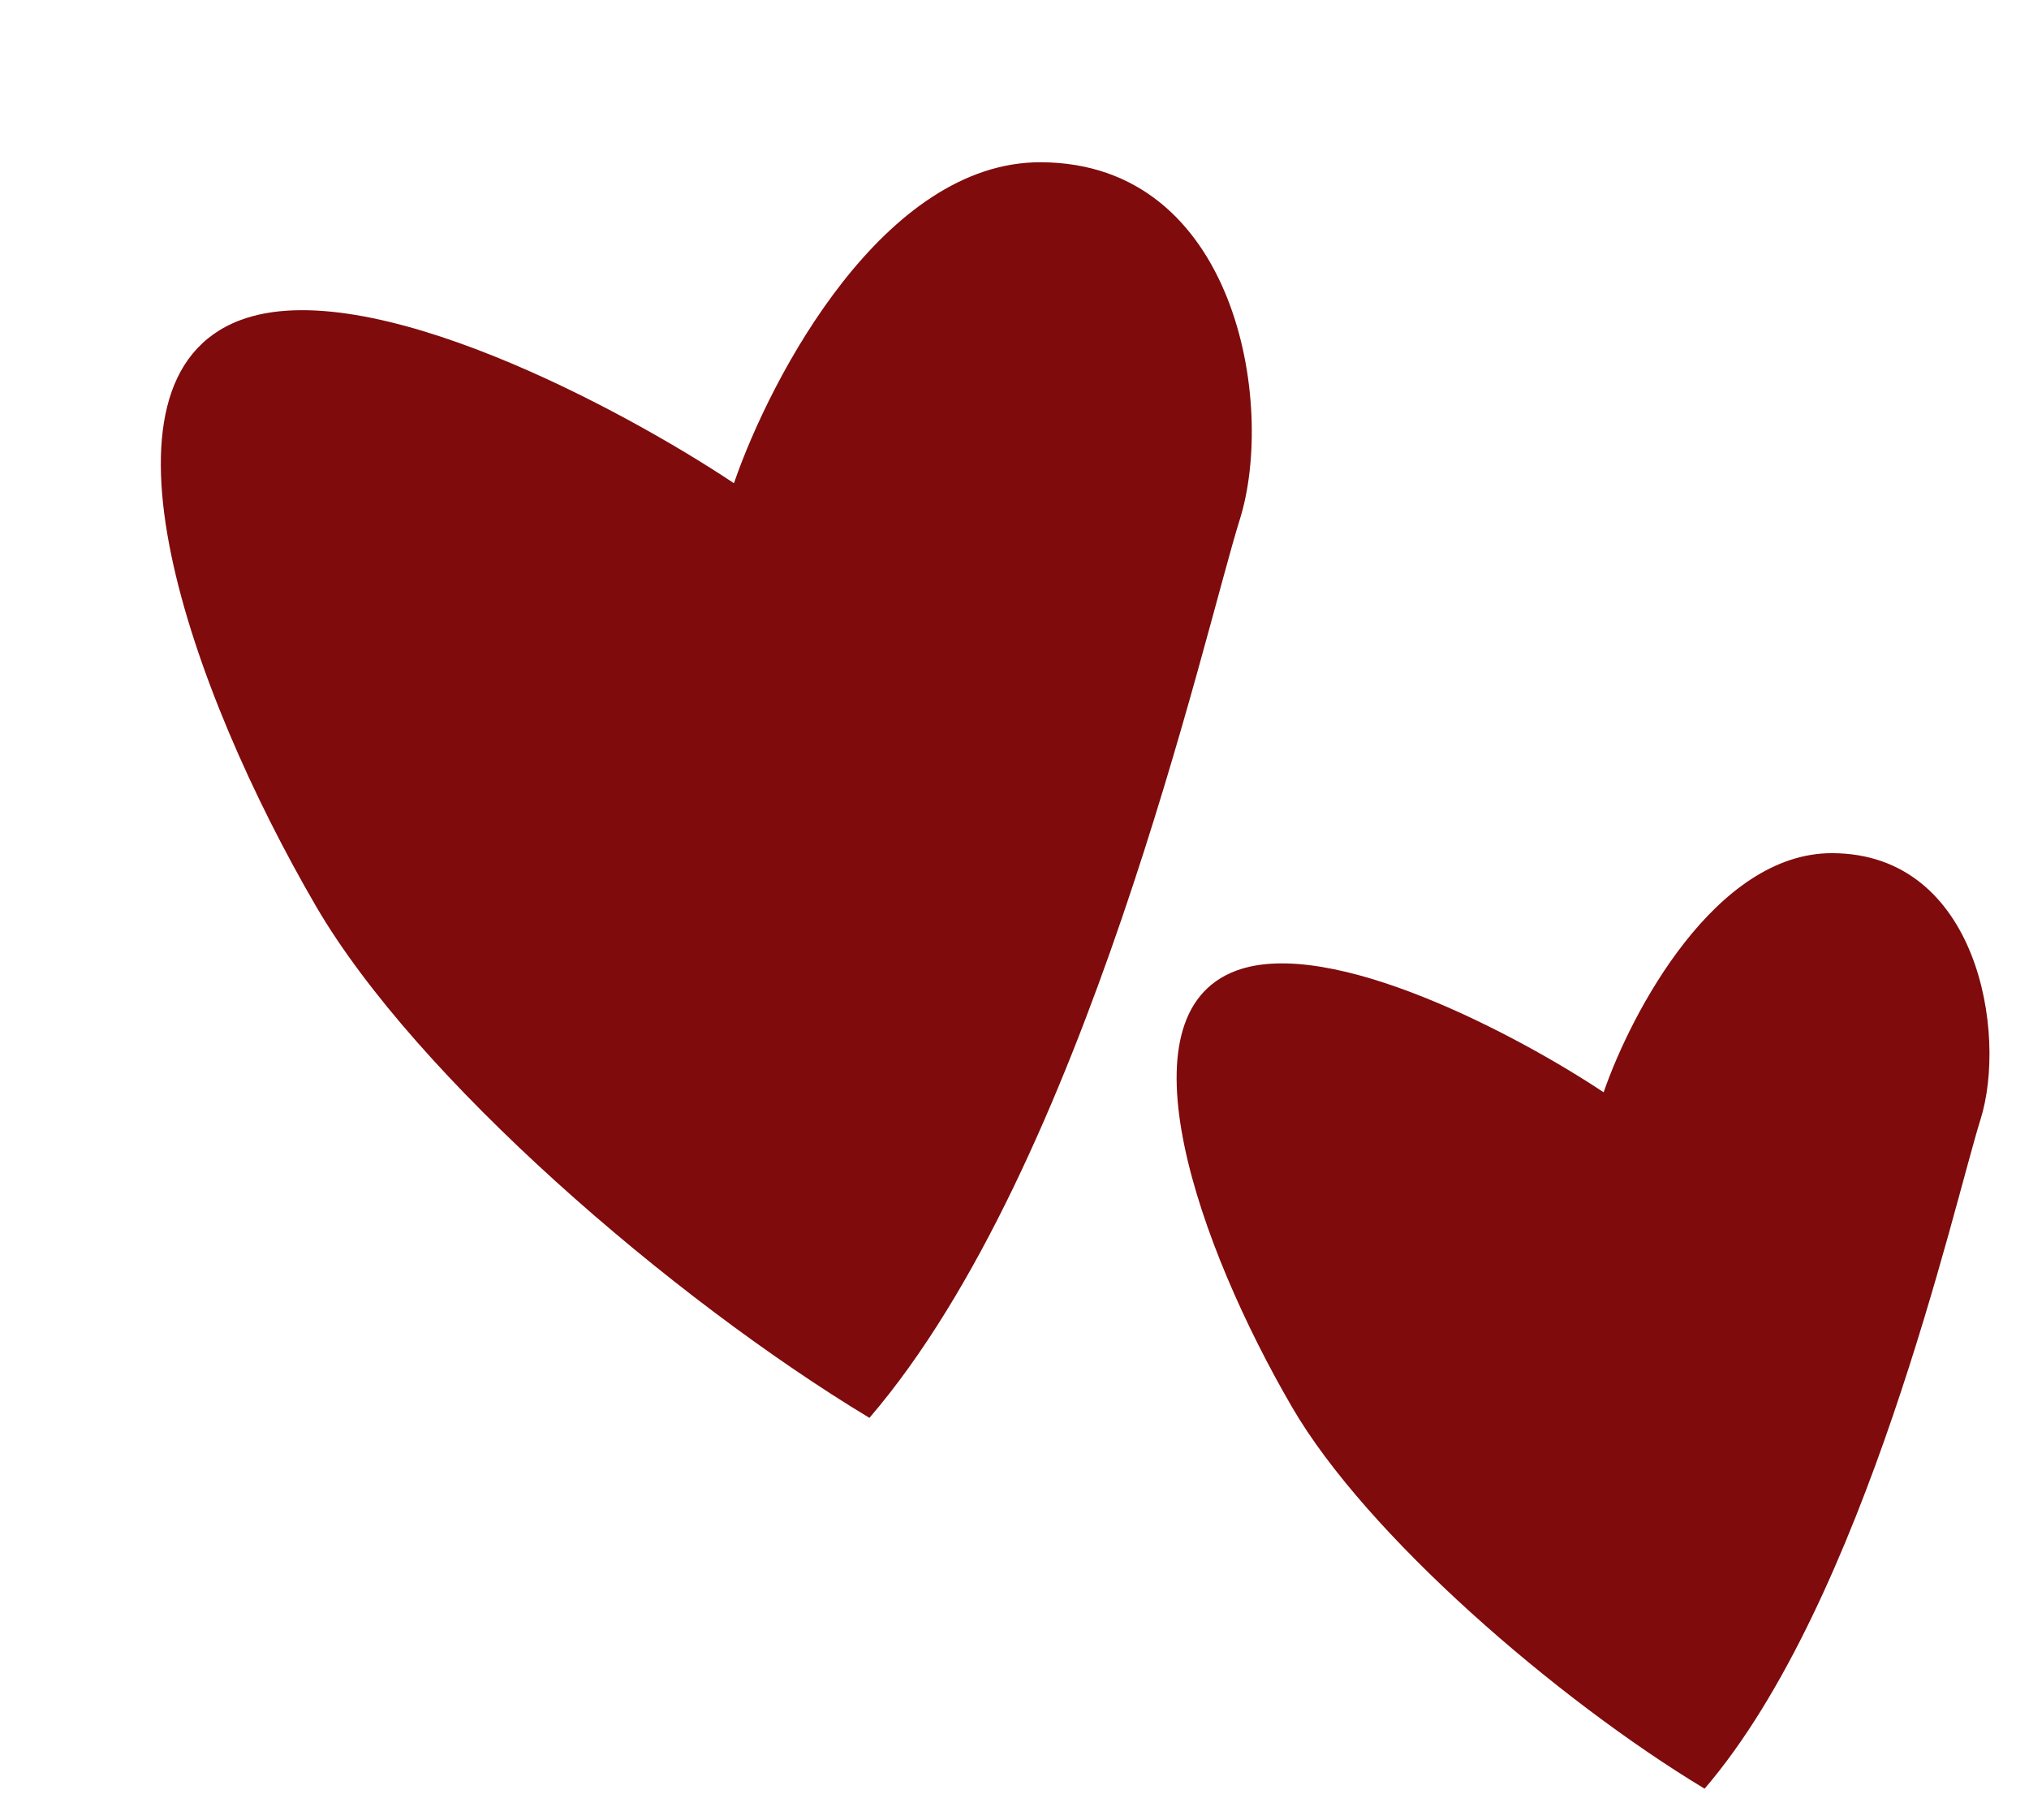 <svg width="194" height="174" viewBox="0 0 194 174" fill="none" xmlns="http://www.w3.org/2000/svg">
<path d="M30.212 86.624C39.766 103.035 64.209 124.127 83.13 135.538C103.804 111.454 115.104 60.61 118.543 49.655C121.982 38.7 118.249 15.572 99.517 15.51C84.532 15.46 73.711 35.945 70.174 46.193C59.513 39.084 35.146 26.015 22.966 30.607C7.742 36.348 18.177 65.947 30.212 86.624Z" fill="#7F0B0C"/>
<path d="M123.555 134.541C130.673 146.768 148.884 162.483 162.982 170.986C178.386 153.041 186.805 115.159 189.368 106.997C191.93 98.835 189.148 81.602 175.192 81.556C164.027 81.519 155.964 96.781 153.329 104.417C145.386 99.121 127.231 89.383 118.156 92.805C106.812 97.082 114.587 119.136 123.555 134.541Z" fill="#7F0B0C"/>
</svg>
